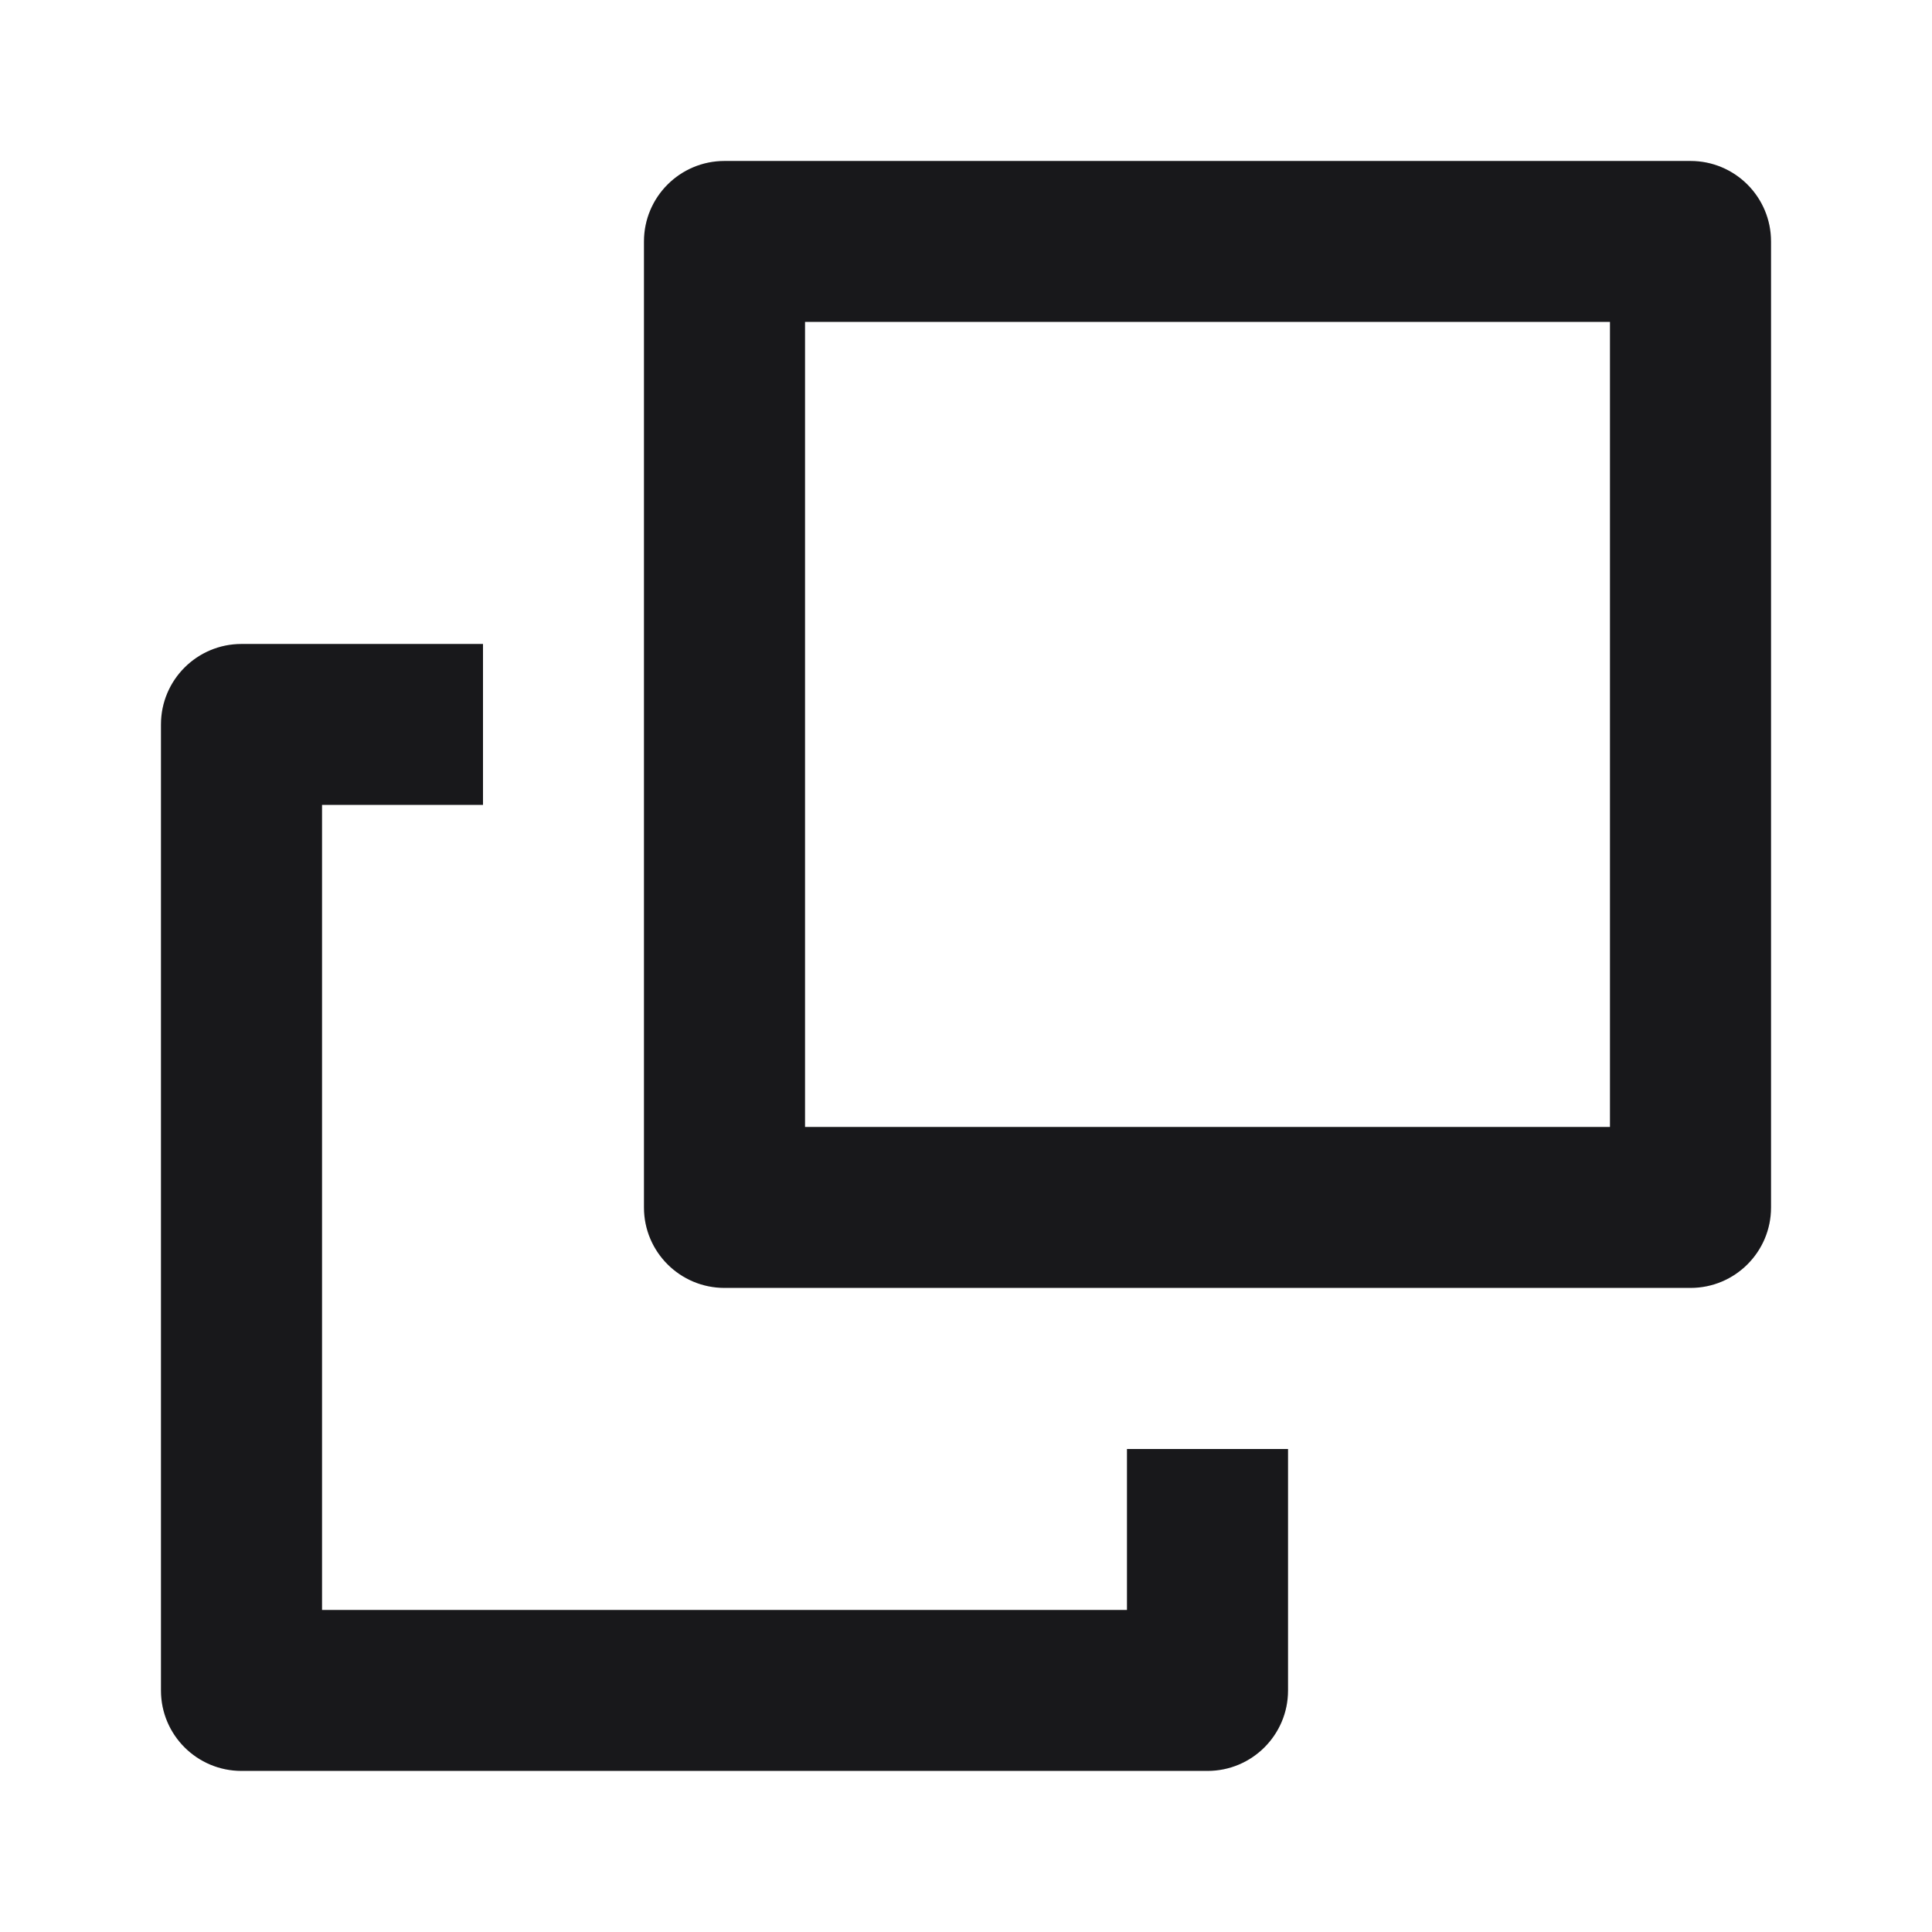 <svg width="16" height="16" viewBox="0 0 16 16" fill="none" xmlns="http://www.w3.org/2000/svg">
<path fill-rule="evenodd" clip-rule="evenodd" d="M6.667 2.666V9.333H13.333V2.666H6.667ZM6 1.333C5.632 1.333 5.333 1.631 5.333 2V10C5.333 10.368 5.632 10.666 6 10.666H14C14.368 10.666 14.667 10.368 14.667 10V2C14.667 1.631 14.368 1.333 14 1.333H6Z" fill="#18181B"/>
<path fill-rule="evenodd" clip-rule="evenodd" d="M4 5.333H2C1.632 5.333 1.333 5.631 1.333 6V14C1.333 14.368 1.632 14.666 2 14.666H10C10.368 14.666 10.667 14.368 10.667 14V12H9.333V13.333H2.667V6.666H4V5.333Z" fill="#18181B"/>
</svg>
